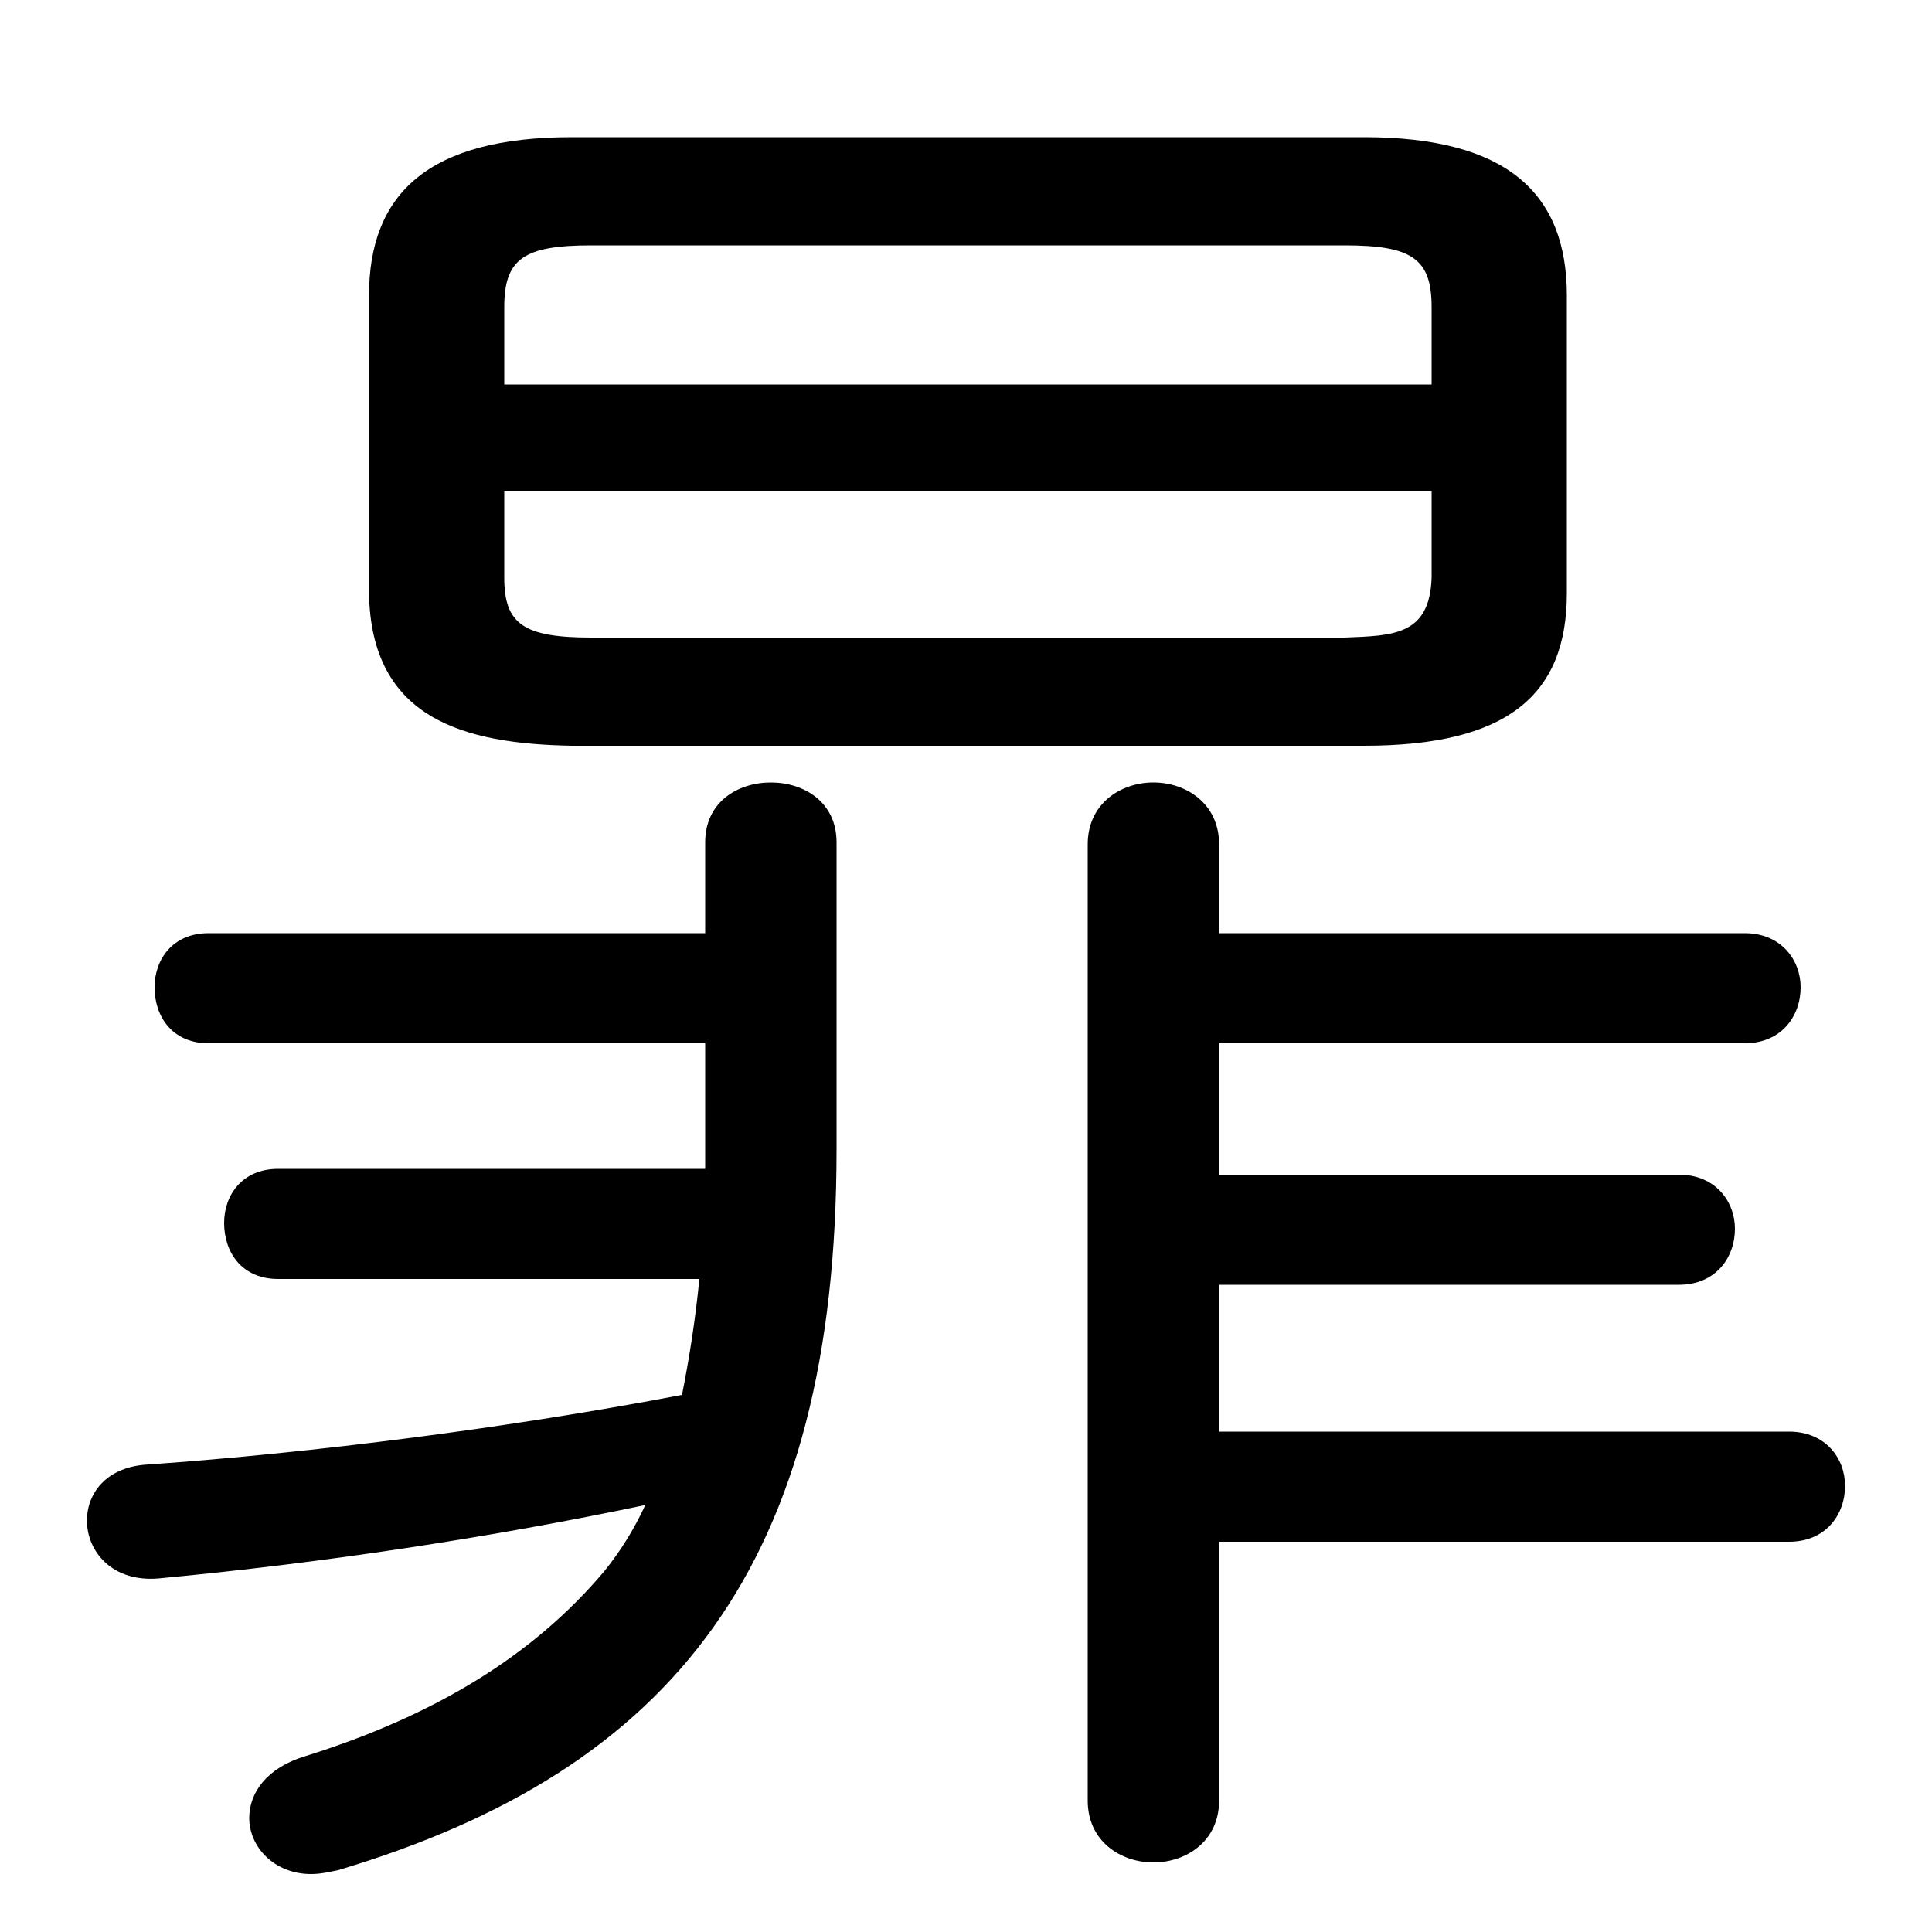 <svg xmlns="http://www.w3.org/2000/svg" viewBox="0 -44.0 50.0 50.0">
    <rect x="0" y="-44.0" width="50.0" height="50.0" fill="#808080" stroke="none"/>
    <g transform="scale(1, -1)">
        <!-- ボディの枠 -->
        <rect x="0" y="-6.0" width="50.0" height="50.0"
            stroke="white" fill="white"/>
        <!-- グリフ座標系の原点 -->
        <circle cx="0" cy="0" r="5" fill="white"/>
        <!-- グリフのアウトライン -->
        <g style="fill:black;stroke:#000000;stroke-width:0;stroke-linecap:round;stroke-linejoin:round;">
        <path d="M 35.3 24.7 C 39.0 24.7 40.55 26.0 40.55 28.65 L 40.55 36.35 C 40.55 39.0 39.0 40.45 35.3 40.45 L 14.8 40.45 C 11.1 40.45 9.55 39.0 9.55 36.35 L 9.55 28.65 C 9.6 25.4 12.0 24.75 14.8 24.7 Z M 15.3 27.5 C 13.55 27.5 13.05 27.85 13.05 29.05 L 13.05 31.3 L 37.05 31.3 L 37.05 29.05 C 37.0 27.55 36.05 27.55 34.8 27.5 Z M 37.05 34.05 L 13.05 34.05 L 13.05 36.05 C 13.05 37.3 13.55 37.65 15.3 37.65 L 34.8 37.65 C 36.55 37.65 37.05 37.3 37.05 36.05 Z M 31.55 4.1 L 46.3 4.1 C 47.25 4.1 47.75 4.8 47.75 5.55 C 47.75 6.25 47.25 6.95 46.3 6.95 L 31.55 6.95 L 31.55 10.75 L 43.45 10.75 C 44.4 10.75 44.9 11.45 44.9 12.2 C 44.9 12.9 44.4 13.6 43.45 13.6 L 31.55 13.6 L 31.55 17.0 L 45.15 17.0 C 46.1 17.0 46.6 17.7 46.6 18.45 C 46.6 19.15 46.1 19.85 45.15 19.85 L 31.55 19.85 L 31.55 22.15 C 31.55 23.2 30.7 23.75 29.85 23.75 C 29.0 23.75 28.15 23.2 28.15 22.15 L 28.15 -2.6 C 28.15 -3.65 29.0 -4.2 29.85 -4.2 C 30.7 -4.2 31.55 -3.65 31.55 -2.6 Z M 18.25 19.85 L 5.4 19.85 C 4.45 19.85 4.0 19.15 4.0 18.45 C 4.0 17.7 4.45 17.0 5.4 17.0 L 18.25 17.0 L 18.25 15.0 C 18.25 14.6 18.25 14.15 18.25 13.75 L 7.2 13.75 C 6.25 13.75 5.8 13.05 5.8 12.35 C 5.8 11.6 6.25 10.9 7.2 10.9 L 18.1 10.9 C 18.0 9.9 17.85 8.9 17.65 7.9 C 13.2 7.05 8.1 6.4 3.85 6.1 C 2.75 6.05 2.25 5.35 2.25 4.65 C 2.25 3.85 2.9 3.05 4.1 3.15 C 8.35 3.55 12.65 4.2 16.7 5.05 C 16.4 4.4 16.05 3.85 15.65 3.35 C 13.8 1.15 11.25 -0.4 7.9 -1.45 C 6.9 -1.75 6.45 -2.4 6.45 -3.05 C 6.45 -3.8 7.1 -4.5 8.05 -4.5 C 8.3 -4.5 8.5 -4.45 8.75 -4.4 C 17.45 -1.8 21.65 3.55 21.65 14.25 L 21.65 22.2 C 21.65 23.25 20.8 23.75 19.95 23.75 C 19.1 23.75 18.25 23.25 18.25 22.2 Z"/>
    </g>
    </g>
</svg>
